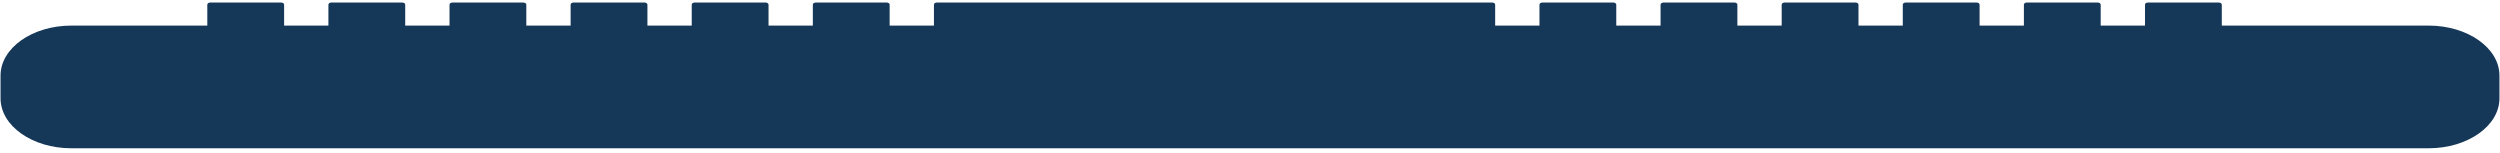 <svg width="524" height="32" viewBox="0 0 524 32" fill="none" xmlns="http://www.w3.org/2000/svg">
<path id="keybord" d="M509.027 5.364H465.689V0.97C465.689 0.729 465.412 0.533 465.07 0.533H450.211C449.869 0.533 449.592 0.729 449.592 0.97V5.364H440.305V0.97C440.305 0.729 440.028 0.533 439.686 0.533H424.827C424.485 0.533 424.208 0.729 424.208 0.97V5.364H414.921V0.97C414.921 0.729 414.644 0.533 414.302 0.533H399.443C399.102 0.533 398.824 0.729 398.824 0.97V5.364H389.538V0.97C389.538 0.729 389.26 0.533 388.919 0.533H374.06C373.718 0.533 373.441 0.729 373.441 0.97V5.364H364.154V0.97C364.154 0.729 363.877 0.533 363.535 0.533H348.676C348.334 0.533 348.057 0.729 348.057 0.97V5.364H338.77V0.97C338.77 0.729 338.493 0.533 338.151 0.533H323.292C322.95 0.533 322.673 0.729 322.673 0.97V5.364H313.386V0.97C313.386 0.729 313.109 0.533 312.767 0.533H196.373C196.031 0.533 195.754 0.729 195.754 0.97V5.364H186.468V0.97C186.468 0.729 186.19 0.533 185.849 0.533H170.99C170.648 0.533 170.371 0.729 170.371 0.97V5.364H161.084V0.97C161.084 0.729 160.807 0.533 160.465 0.533H145.606C145.264 0.533 144.987 0.729 144.987 0.97V5.364H135.7V0.97C135.7 0.729 135.423 0.533 135.081 0.533H120.222C119.88 0.533 119.603 0.729 119.603 0.97V5.364H110.316V0.97C110.316 0.729 110.039 0.533 109.697 0.533H94.838C94.496 0.533 94.219 0.729 94.219 0.97V5.364H84.933V0.97C84.933 0.729 84.655 0.533 84.314 0.533H69.455C69.113 0.533 68.835 0.729 68.835 0.97V5.364H59.549V0.97C59.549 0.729 59.272 0.533 58.93 0.533H44.071C43.729 0.533 43.452 0.729 43.452 0.97V5.364H14.972C6.766 5.364 0.114 10.059 0.114 15.851V20.592C0.114 26.384 6.766 31.079 14.972 31.079H509.027C517.233 31.079 523.886 26.384 523.886 20.592V15.851C523.886 10.059 517.233 5.364 509.027 5.364Z" fill="#153758"/>
</svg>

